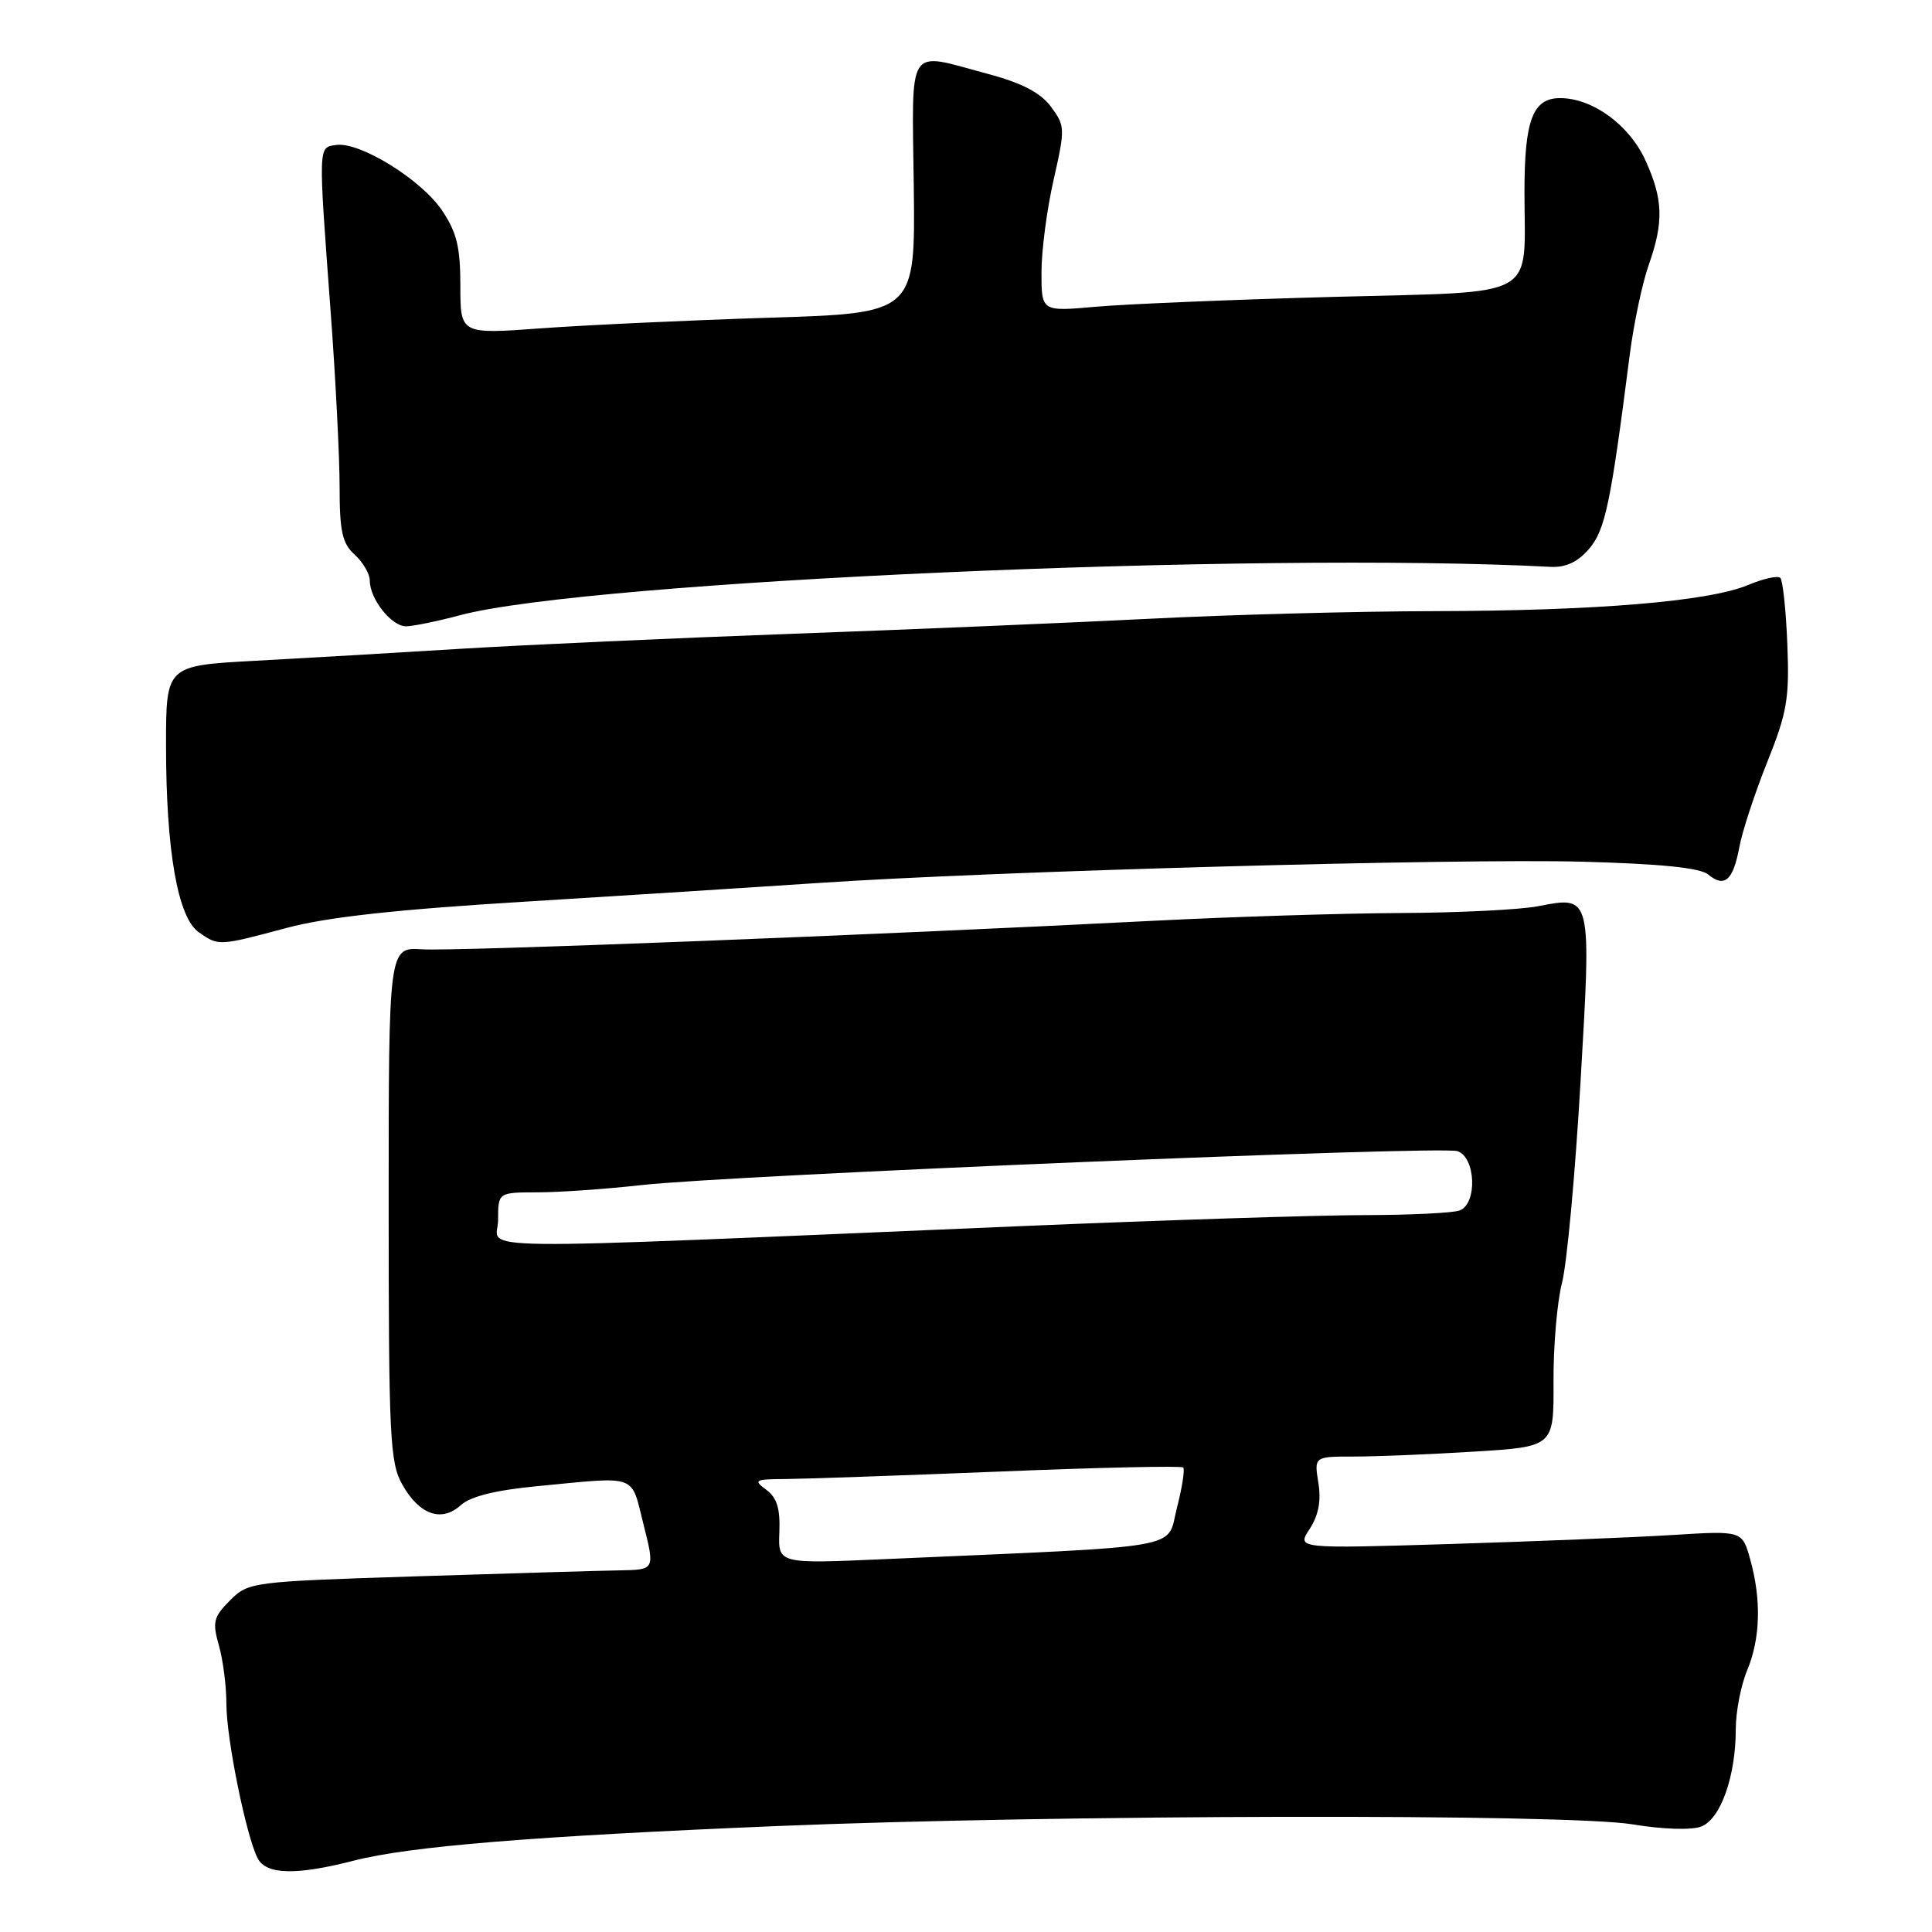 <?xml version="1.0" encoding="UTF-8" standalone="no"?>
<!DOCTYPE svg PUBLIC "-//W3C//DTD SVG 1.1//EN" "http://www.w3.org/Graphics/SVG/1.1/DTD/svg11.dtd" >
<svg xmlns="http://www.w3.org/2000/svg" xmlns:xlink="http://www.w3.org/1999/xlink" version="1.1" viewBox="0 0 256 256">
 <g >
 <path fill="currentColor"
d=" M 46.86 246.55 C 54.28 244.64 70.61 243.31 103.00 241.96 C 139.79 240.44 207.71 240.30 216.35 241.74 C 220.32 242.40 224.12 242.52 225.41 242.03 C 227.99 241.05 230.00 235.38 230.00 229.10 C 230.00 226.81 230.68 223.32 231.50 221.35 C 233.26 217.13 233.41 212.01 231.92 206.66 C 230.86 202.82 230.86 202.82 221.68 203.39 C 216.63 203.71 203.35 204.24 192.16 204.59 C 171.81 205.21 171.81 205.21 173.54 202.59 C 174.71 200.79 175.08 198.87 174.69 196.48 C 174.13 193.00 174.13 193.00 179.41 193.00 C 182.31 193.00 189.46 192.71 195.29 192.35 C 205.89 191.70 205.89 191.70 205.85 183.10 C 205.82 178.37 206.33 172.47 206.97 170.00 C 207.62 167.53 208.72 155.60 209.42 143.50 C 210.88 118.44 210.94 118.70 203.74 120.09 C 201.41 120.54 193.20 120.95 185.50 120.98 C 177.80 121.02 163.18 121.48 153.00 122.00 C 115.97 123.90 60.28 126.07 55.95 125.79 C 51.50 125.50 51.50 125.50 51.50 159.50 C 51.50 190.39 51.66 193.79 53.30 196.70 C 55.56 200.72 58.50 201.76 61.06 199.44 C 62.36 198.27 65.68 197.45 71.24 196.92 C 84.68 195.63 83.56 195.23 85.27 202.00 C 86.78 208.00 86.78 208.00 82.14 208.08 C 79.59 208.12 67.48 208.48 55.23 208.87 C 33.31 209.57 32.92 209.62 30.48 212.06 C 28.29 214.26 28.12 214.93 29.00 218.01 C 29.55 219.92 30.00 223.43 30.00 225.80 C 30.00 230.39 32.63 243.34 34.15 246.25 C 35.29 248.41 39.24 248.51 46.86 246.55 Z  M 38.00 122.95 C 43.29 121.53 52.56 120.51 69.50 119.48 C 82.70 118.67 100.23 117.55 108.45 117.00 C 131.42 115.44 192.71 113.73 209.65 114.18 C 220.05 114.46 225.28 114.99 226.35 115.88 C 228.51 117.67 229.65 116.66 230.47 112.26 C 230.85 110.19 232.51 105.12 234.16 101.00 C 236.81 94.40 237.12 92.53 236.83 85.33 C 236.65 80.84 236.23 76.90 235.90 76.57 C 235.58 76.24 233.65 76.67 231.62 77.52 C 226.39 79.70 211.48 80.94 190.00 80.98 C 179.82 81.00 162.95 81.45 152.50 81.98 C 142.05 82.51 120.68 83.41 105.00 83.98 C 89.32 84.55 69.53 85.45 61.00 85.97 C 52.47 86.50 40.21 87.21 33.75 87.56 C 22.00 88.20 22.00 88.20 22.00 98.77 C 22.00 112.70 23.55 121.57 26.33 123.52 C 28.97 125.37 28.94 125.37 38.00 122.95 Z  M 61.00 81.51 C 77.98 76.99 166.51 73.07 205.44 75.11 C 207.46 75.22 209.05 74.48 210.55 72.74 C 212.70 70.23 213.42 66.80 215.95 47.00 C 216.48 42.88 217.61 37.53 218.46 35.12 C 220.47 29.42 220.38 26.43 218.04 21.27 C 215.90 16.56 211.04 13.01 206.73 13.00 C 203.10 13.00 202.00 15.89 202.00 25.44 C 202.00 39.86 204.31 38.59 176.66 39.34 C 163.37 39.70 149.24 40.29 145.25 40.64 C 138.00 41.29 138.00 41.29 138.00 36.09 C 138.00 33.23 138.72 27.72 139.61 23.83 C 141.15 17.02 141.14 16.67 139.25 14.13 C 137.87 12.28 135.40 10.99 130.89 9.79 C 120.00 6.87 120.85 5.57 121.08 24.75 C 121.28 41.50 121.28 41.50 101.89 42.10 C 91.23 42.44 77.66 43.07 71.75 43.50 C 61.00 44.29 61.00 44.29 61.00 37.88 C 61.00 32.71 60.52 30.76 58.54 27.84 C 55.77 23.76 47.66 18.76 44.55 19.21 C 42.14 19.55 42.16 19.00 43.82 41.41 C 44.47 50.15 45.00 60.55 45.00 64.50 C 45.00 70.42 45.35 72.01 47.00 73.50 C 48.10 74.50 49.00 76.04 49.00 76.93 C 49.00 79.37 51.88 83.00 53.81 82.99 C 54.74 82.98 57.97 82.32 61.00 81.51 Z  M 103.27 203.00 C 103.39 199.88 102.94 198.43 101.53 197.40 C 99.79 196.12 100.01 196.00 104.06 195.98 C 106.50 195.96 119.27 195.52 132.43 194.99 C 145.59 194.45 156.55 194.21 156.78 194.45 C 157.02 194.69 156.64 197.11 155.94 199.84 C 154.52 205.39 157.81 204.81 117.30 206.59 C 103.10 207.22 103.10 207.22 103.27 203.00 Z  M 66.00 161.65 C 66.00 158.00 66.00 158.00 71.25 157.99 C 74.14 157.99 80.33 157.55 85.00 157.03 C 96.80 155.71 190.79 151.80 193.11 152.53 C 195.54 153.31 195.79 159.48 193.42 160.39 C 192.55 160.73 186.81 161.00 180.67 161.01 C 174.53 161.02 154.20 161.67 135.50 162.46 C 58.80 165.70 66.00 165.79 66.00 161.65 Z "/>
</g>
</svg>